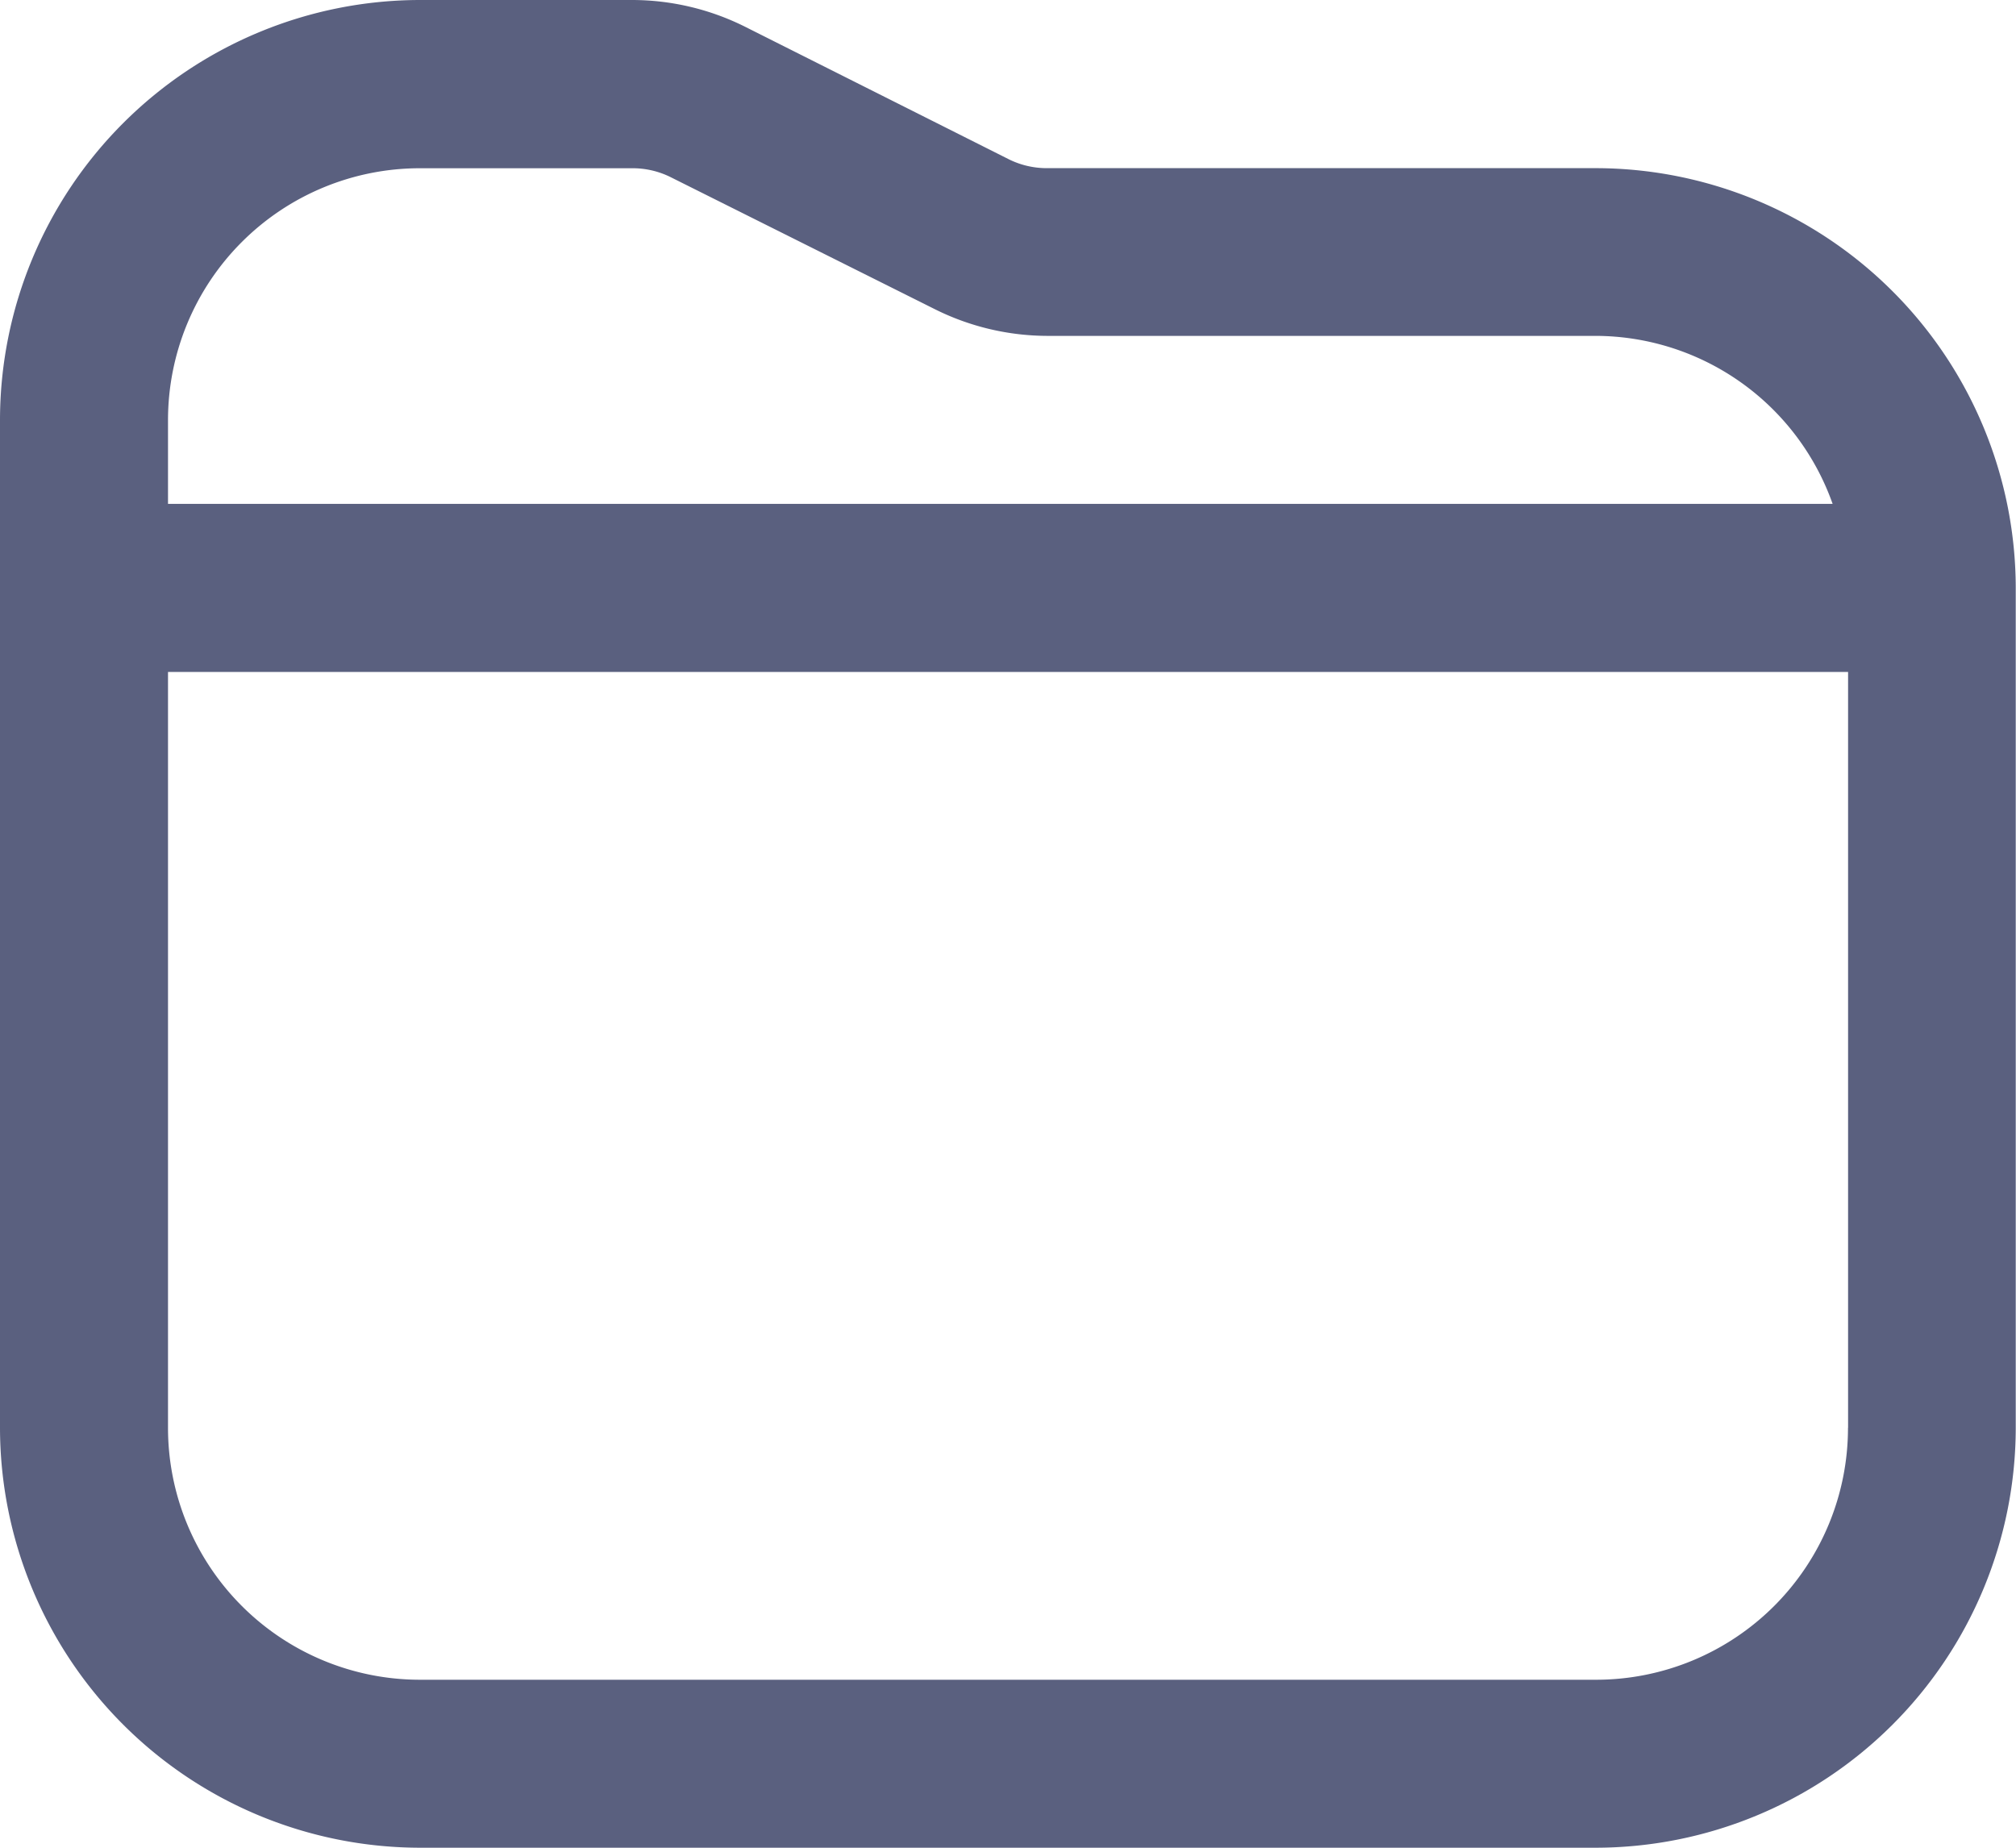 <svg xmlns="http://www.w3.org/2000/svg" width="23.603" height="21.637" viewBox="0 0 23.603 21.637">
  <path id="agregar-carpeta" d="M23.6,7.884v9.835a4.923,4.923,0,0,1-4.917,4.917H4.917A4.923,4.923,0,0,1,0,17.719V5.917A4.923,4.923,0,0,1,4.917,1H7.4a2.964,2.964,0,0,1,1.319.311l3.1,1.558a1,1,0,0,0,.44.1h6.42A4.923,4.923,0,0,1,23.6,7.884ZM1.967,5.917V6.9H21.456a2.95,2.95,0,0,0-2.769-1.967h-6.42a2.964,2.964,0,0,1-1.319-.311L7.843,3.07a1,1,0,0,0-.44-.1H4.917a2.95,2.95,0,0,0-2.95,2.95Zm19.67,11.8V8.868H1.967v8.851a2.95,2.95,0,0,0,2.95,2.95H18.686A2.95,2.95,0,0,0,21.636,17.719Z" transform="translate(0 -1)" fill="#5a607f"/>
</svg>
